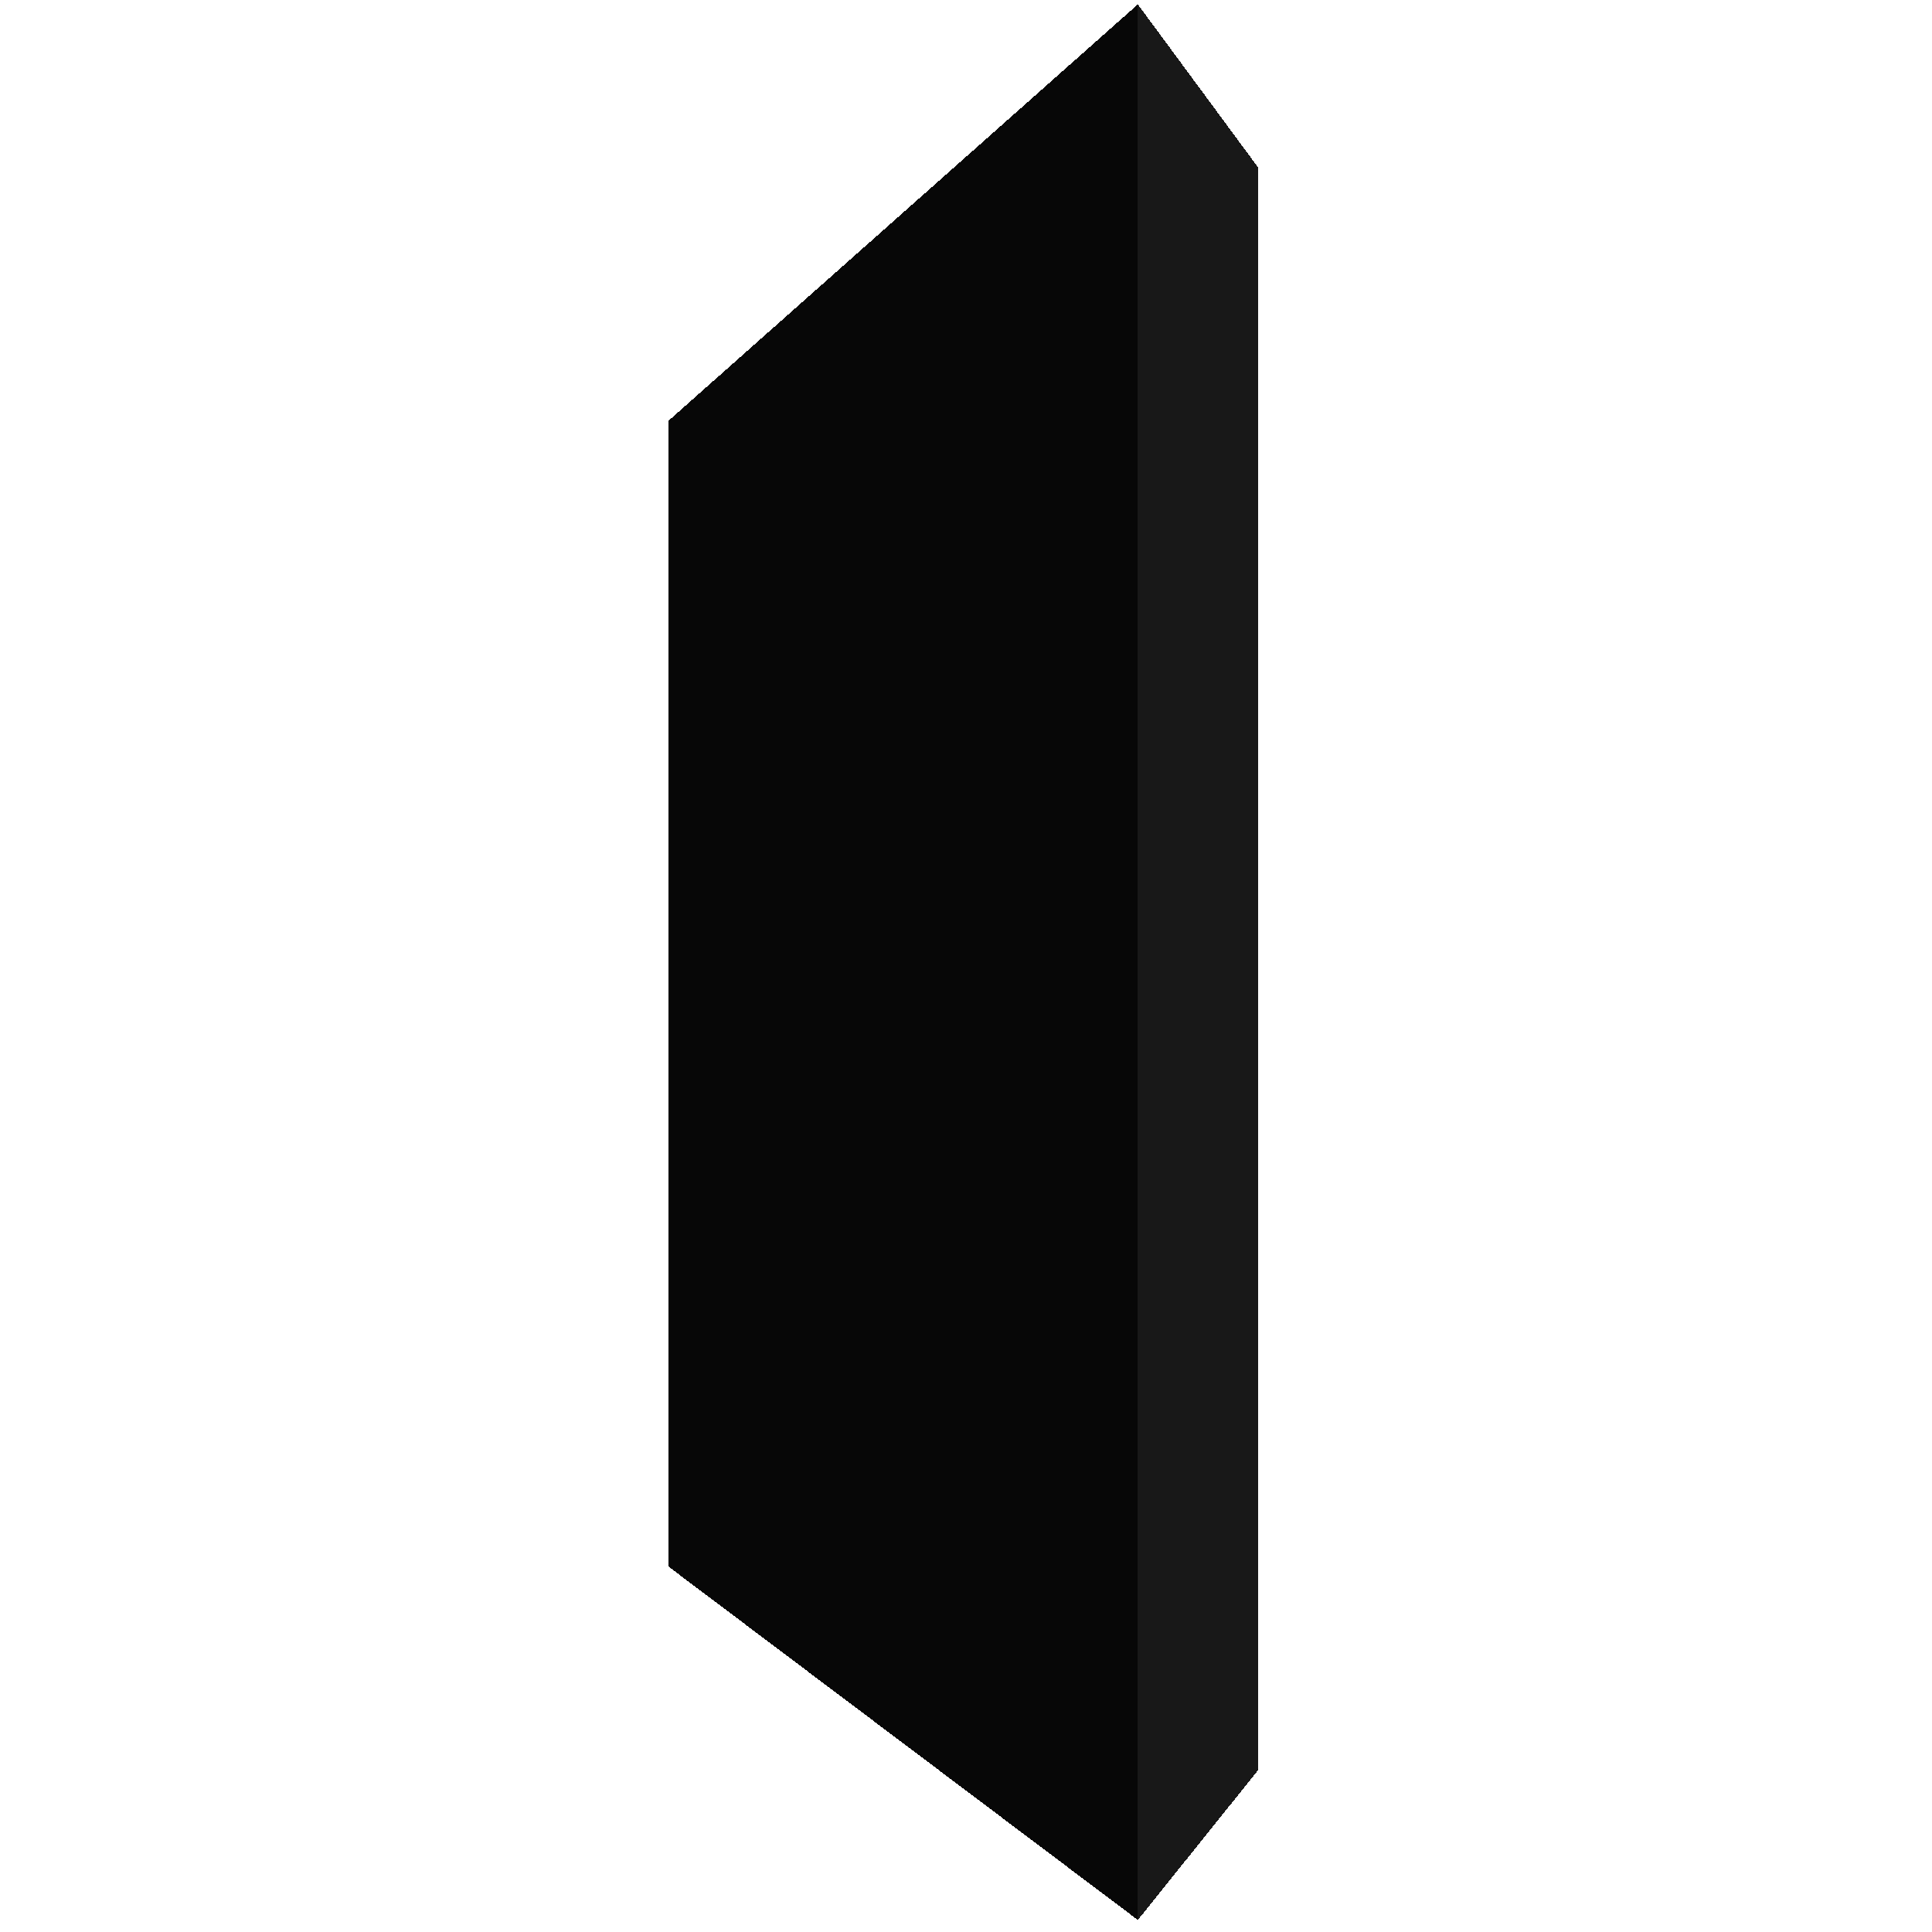 <?xml version="1.0" encoding="UTF-8" standalone="no"?>
<!-- Created with Inkscape (http://www.inkscape.org/) -->

<svg
   xmlns:dc="http://purl.org/dc/elements/1.1/"
   xmlns:cc="http://creativecommons.org/ns#"
   xmlns:rdf="http://www.w3.org/1999/02/22-rdf-syntax-ns#"
   xmlns:svg="http://www.w3.org/2000/svg"
   xmlns="http://www.w3.org/2000/svg"
   xmlns:sodipodi="http://sodipodi.sourceforge.net/DTD/sodipodi-0.dtd"
   xmlns:inkscape="http://www.inkscape.org/namespaces/inkscape"
   width="780"
   height="780"
   viewBox="0 0 206.375 206.375"
   version="1.1"
   id="svg8"
   inkscape:version="0.92.0 r15299"
   inkscape:export-filename="/home/user/Pictures/Monolith/favicon.svg.png"
   inkscape:export-xdpi="96.264481"
   inkscape:export-ydpi="96.264481"
   sodipodi:docname="favicon-transparent-black-big.svg"
   style="shape-rendering:crispEdges">
  <defs
     id="defs2">
    <inkscape:perspective
       sodipodi:type="inkscape:persp3d"
       inkscape:vp_x="-3.2118512 : 95.227053 : 1"
       inkscape:vp_y="0 : 3040.3767 : 0"
       inkscape:vp_z="200.19478 : 99.249223 : 1"
       inkscape:persp3d-origin="109.40877 : 66.976131 : 1"
       id="perspective3906" />
    <inkscape:perspective
       sodipodi:type="inkscape:persp3d"
       inkscape:vp_x="-10.362422 : 31.365037 : 1"
       inkscape:vp_y="0 : 1049.4516 : 0"
       inkscape:vp_z="59.847762 : 32.753374 : 1"
       inkscape:persp3d-origin="28.511012 : 21.61362 : 1"
       id="perspective3906-3" />
  </defs>
  <sodipodi:namedview
     id="base"
     pagecolor="#2f2f2f"
     bordercolor="#666666"
     borderopacity="1.0"
     inkscape:pageopacity="0"
     inkscape:pageshadow="2"
     inkscape:zoom="1"
     inkscape:cx="-113.78303"
     inkscape:cy="360.84777"
     inkscape:document-units="mm"
     inkscape:current-layer="layer1"
     showgrid="false"
     units="px"
     showborder="true"
     inkscape:showpageshadow="false"
     inkscape:pagecheckerboard="true"
     inkscape:window-width="1920"
     inkscape:window-height="1029"
     inkscape:window-x="0"
     inkscape:window-y="22"
     inkscape:window-maximized="1"
     inkscape:measure-start="837,435"
     inkscape:measure-end="780,467" />
  <g
     inkscape:label="Layer 1"
     inkscape:groupmode="layer"
     id="layer1"
     transform="translate(0,-90.625)">
    <g
       sodipodi:type="inkscape:box3d"
       id="g3908"
       style="fill:#000000;fill-opacity:1;stroke:#000000"
       inkscape:perspectiveID="#perspective3906"
       inkscape:corner0="0.50970702 : 0.042154488 : 0 : 1"
       inkscape:corner7="-0.097263079 : -0.018600329 : 0.17642935 : 1"
       inkscape:export-xdpi="96"
       inkscape:export-ydpi="96">
      <path
         sodipodi:type="inkscape:box3dside"
         id="path3910"
         style="fill:#000000;fill-opacity:1;fill-rule:evenodd;stroke:none;stroke-width:3.04;stroke-linejoin:round"
         inkscape:box3dsidetype="6"
         d="M 71.386,135.591 V 257.945 L 84.864,251.646 V 142.096 Z"
         points="71.386,257.945 84.864,251.646 84.864,142.096 71.386,135.591 " />
      <path
         sodipodi:type="inkscape:box3dside"
         id="path3918"
         style="fill:#000000;fill-opacity:1;fill-rule:evenodd;stroke:none;stroke-width:3.04;stroke-linejoin:round"
         inkscape:box3dsidetype="13"
         d="M 71.386,257.945 121.543,295.713 134.401,279.697 84.864,251.646 Z"
         points="121.543,295.713 134.401,279.697 84.864,251.646 71.386,257.945 " />
      <path
         sodipodi:type="inkscape:box3dside"
         id="path3920"
         style="fill:#000000;fill-opacity:1;fill-rule:evenodd;stroke:none;stroke-width:3.04;stroke-linejoin:round"
         inkscape:box3dsidetype="11"
         d="M 84.864,142.096 134.401,108.53 V 279.697 L 84.864,251.646 Z"
         points="134.401,108.53 134.401,279.697 84.864,251.646 84.864,142.096 " />
      <path
         sodipodi:type="inkscape:box3dside"
         id="path3912"
         style="fill:#000000;fill-opacity:1;fill-rule:evenodd;stroke:none;stroke-width:3.04;stroke-linejoin:round"
         inkscape:box3dsidetype="5"
         d="M 71.386,135.591 121.543,91.093 l 12.859,17.437 -49.538,33.565 z"
         points="121.543,91.093 134.401,108.53 84.864,142.096 71.386,135.591 " />
      <path
         sodipodi:type="inkscape:box3dside"
         id="path3916"
         style="fill:#181818;fill-opacity:1;fill-rule:evenodd;stroke:none;stroke-width:3.04;stroke-linejoin:round"
         inkscape:box3dsidetype="14"
         d="m 121.543,91.093 v 204.619 l 12.859,-16.015 V 108.53 Z"
         points="121.543,295.713 134.401,279.697 134.401,108.53 121.543,91.093 " />
      <path
         sodipodi:type="inkscape:box3dside"
         id="path3914"
         style="fill:#070707;fill-opacity:1;fill-rule:evenodd;stroke:none;stroke-width:3.04;stroke-linejoin:round"
         inkscape:box3dsidetype="3"
         d="M 71.386,135.591 121.543,91.093 V 295.713 L 71.386,257.945 Z"
         points="121.543,91.093 121.543,295.713 71.386,257.945 71.386,135.591 " />
    </g>
  </g>
</svg>
